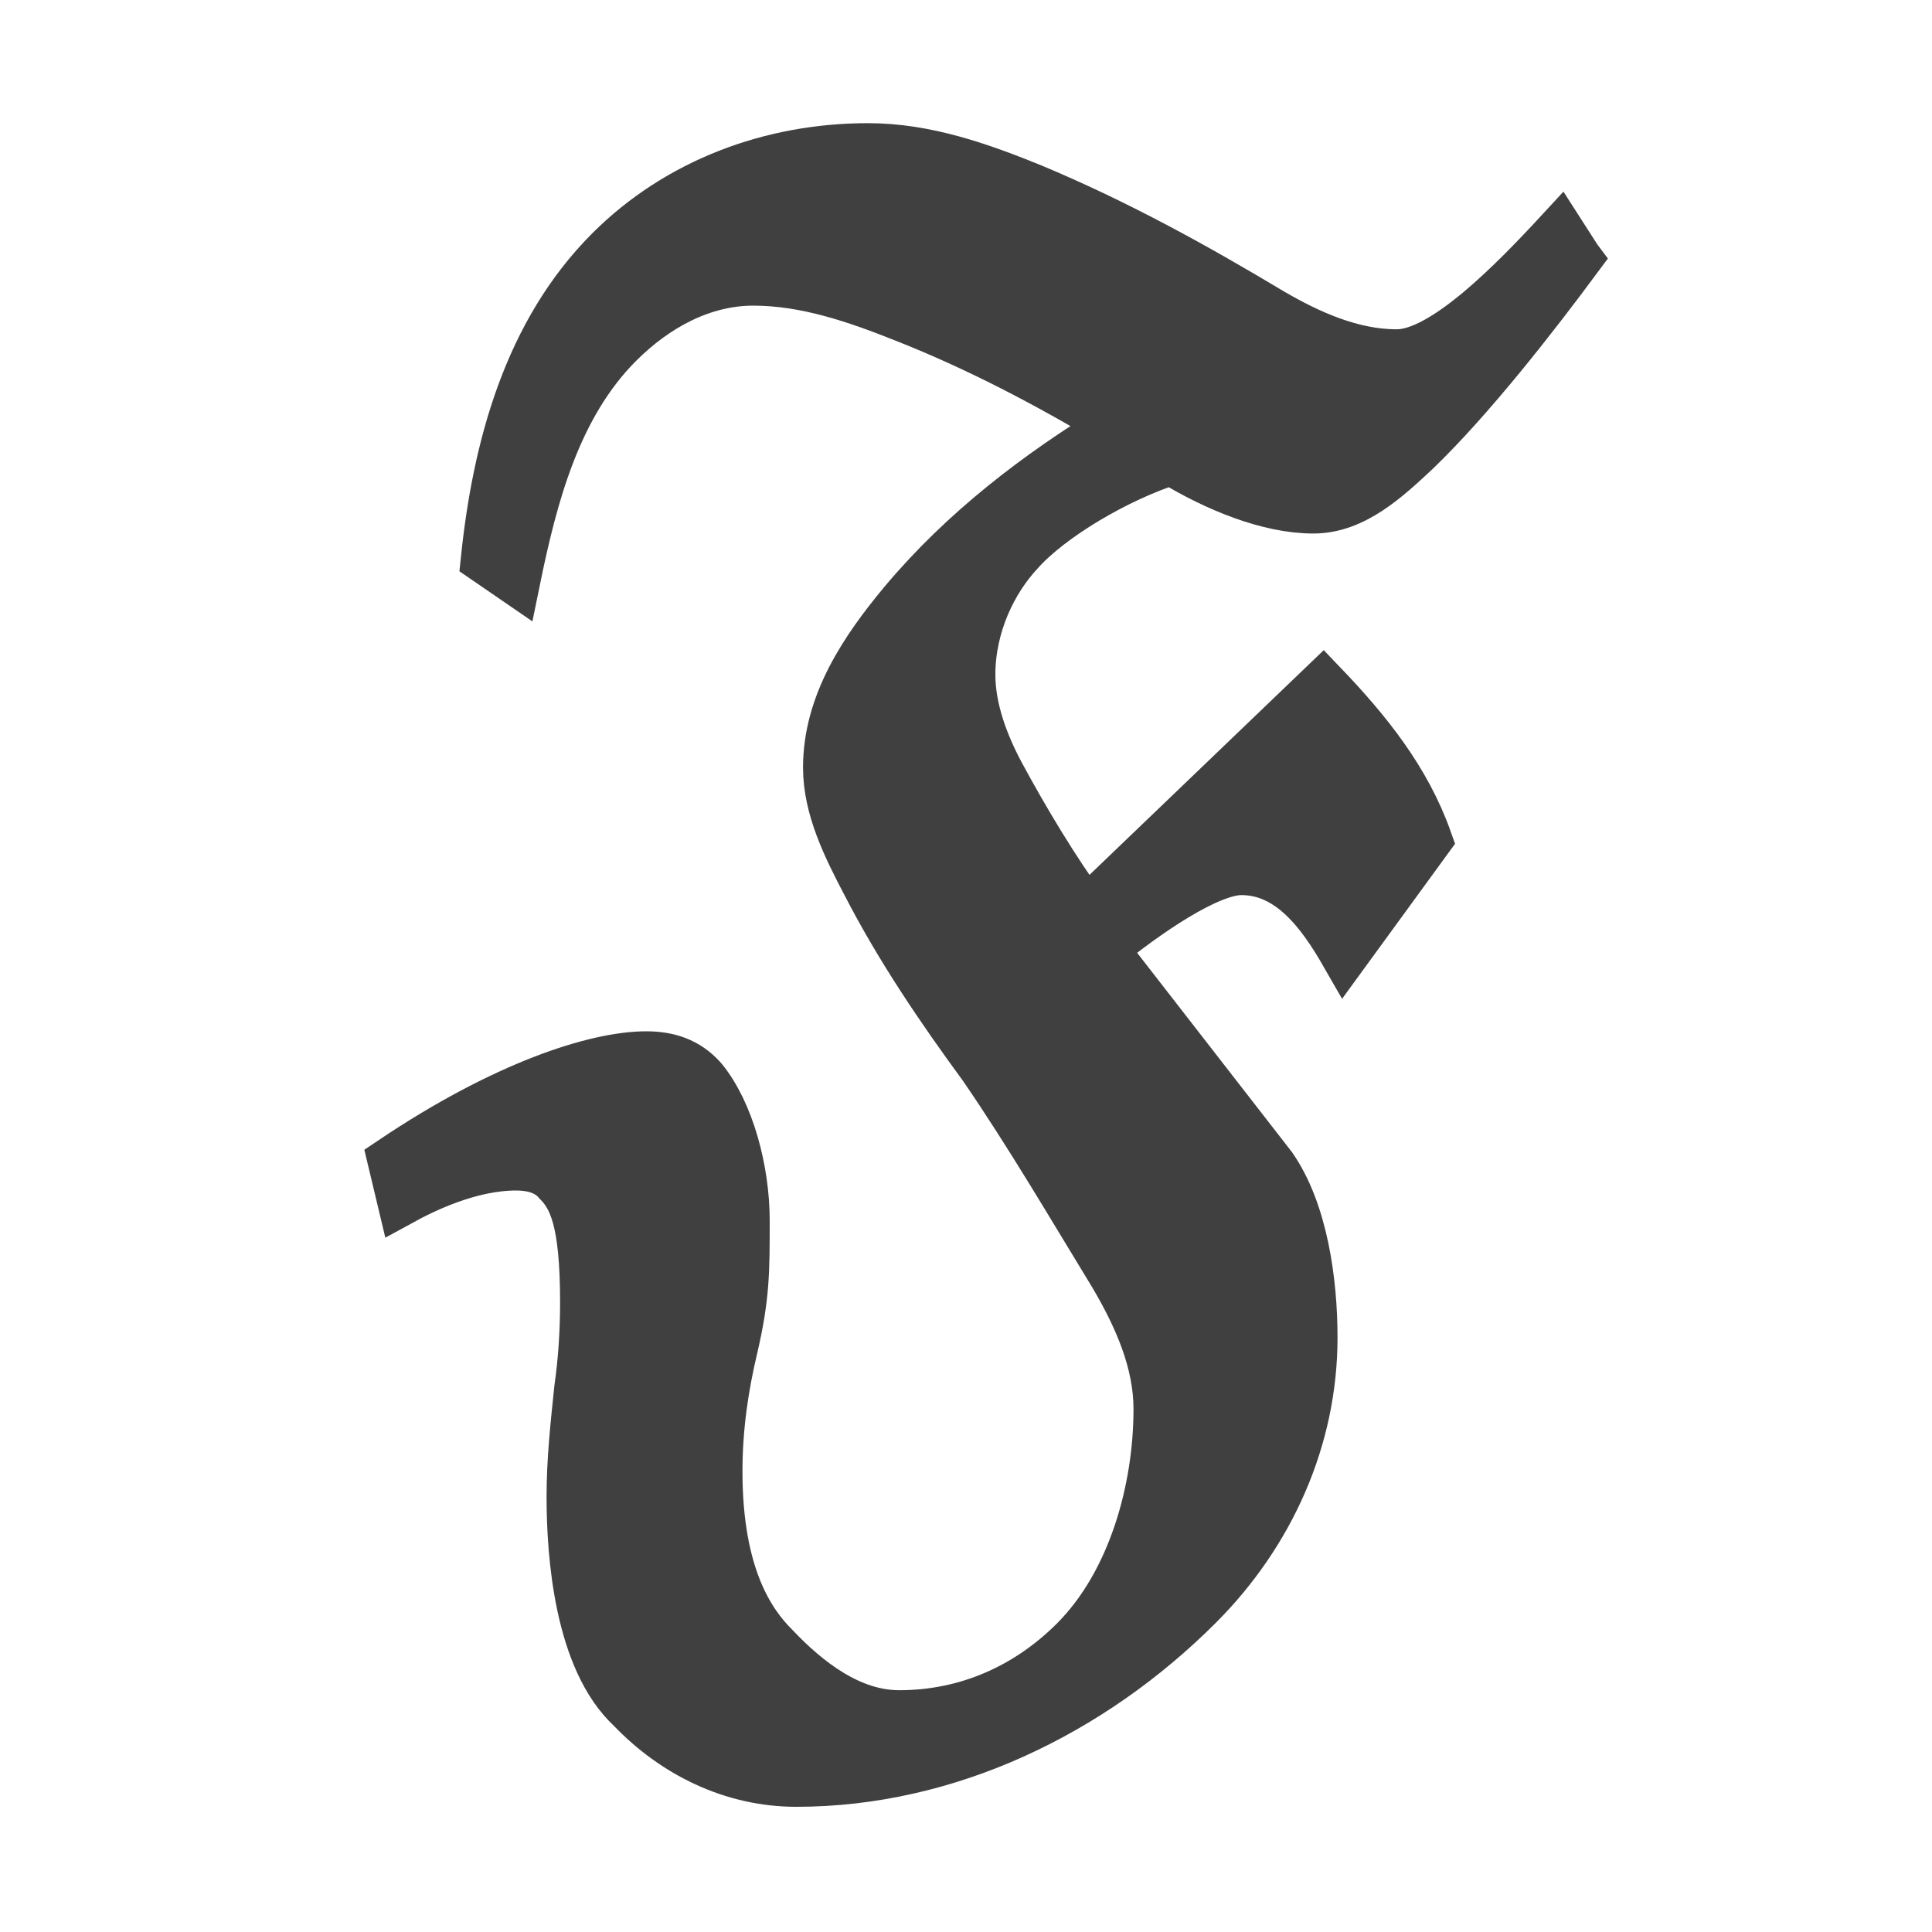 <?xml version="1.0" encoding="UTF-8"?>
<!-- Created with Inkscape (http://www.inkscape.org/) -->
<svg id="svg3039" width="20" height="20" version="1.1" xmlns="http://www.w3.org/2000/svg" xmlns:cc="http://creativecommons.org/ns#" xmlns:dc="http://purl.org/dc/elements/1.1/" xmlns:rdf="http://www.w3.org/1999/02/22-rdf-syntax-ns#">
 <g id="layer1" transform="translate(0,4)">
  <path id="text3176" d="m16.33-1.327-0.181-0.282c-0.483 0.523-1.208 1.268-1.69 1.268-0.463 0-0.906-0.201-1.288-0.423-0.805-0.483-1.61-0.926-2.475-1.288-0.543-0.221-1.107-0.423-1.711-0.423-1.006 0-1.972 0.362-2.677 1.067-0.845 0.845-1.167 2.033-1.288 3.2l0.322 0.221c0.181-0.885 0.423-1.811 1.067-2.455 0.382-0.382 0.865-0.644 1.389-0.644 0.543 0 1.067 0.181 1.57 0.382 0.765 0.302 1.489 0.684 2.194 1.107-0.825 0.503-1.59 1.087-2.214 1.831-0.402 0.483-0.785 1.046-0.785 1.711 0 0.423 0.201 0.825 0.402 1.208 0.342 0.664 0.765 1.288 1.208 1.892 0.483 0.704 0.906 1.429 1.348 2.153 0.262 0.443 0.463 0.906 0.463 1.389 0 0.825-0.262 1.791-0.865 2.395-0.483 0.483-1.107 0.765-1.811 0.765-0.503 0-0.946-0.342-1.288-0.704-0.241-0.241-0.584-0.724-0.584-1.811 0-0.443 0.06-0.865 0.161-1.288 0.121-0.523 0.121-0.785 0.121-1.308s-0.161-1.127-0.443-1.469c-0.161-0.181-0.362-0.241-0.584-0.241-0.523 0-1.469 0.302-2.636 1.087l0.101 0.423c0.221-0.121 0.704-0.362 1.187-0.362 0.161 0 0.322 0.04 0.423 0.161 0.161 0.161 0.282 0.402 0.282 1.248 0 0.302-0.02 0.604-0.06 0.885-0.04 0.382-0.08 0.745-0.08 1.127 0 0.604 0.08 1.69 0.624 2.194 0.443 0.463 1.046 0.765 1.711 0.765 1.57 0 3.059-0.724 4.166-1.831 0.745-0.745 1.187-1.731 1.187-2.777 0-0.584-0.101-1.308-0.423-1.771l-1.751-2.254c0.443-0.362 1.087-0.805 1.429-0.805 0.503 0 0.825 0.443 1.067 0.865l0.865-1.187c-0.221-0.624-0.624-1.127-1.087-1.61l-2.455 2.355c-0.322-0.443-0.624-0.946-0.885-1.429-0.161-0.302-0.302-0.664-0.302-1.026 0-0.503 0.221-0.966 0.503-1.268 0.322-0.362 1.006-0.765 1.57-0.946 0.463 0.282 1.006 0.503 1.469 0.503 0.423 0 0.765-0.322 1.067-0.604 0.563-0.543 1.208-1.369 1.67-1.992z" fill="#404040" stroke="#404040" stroke-width=".5" aria-label="𝔉"/>
 </g>
</svg>
